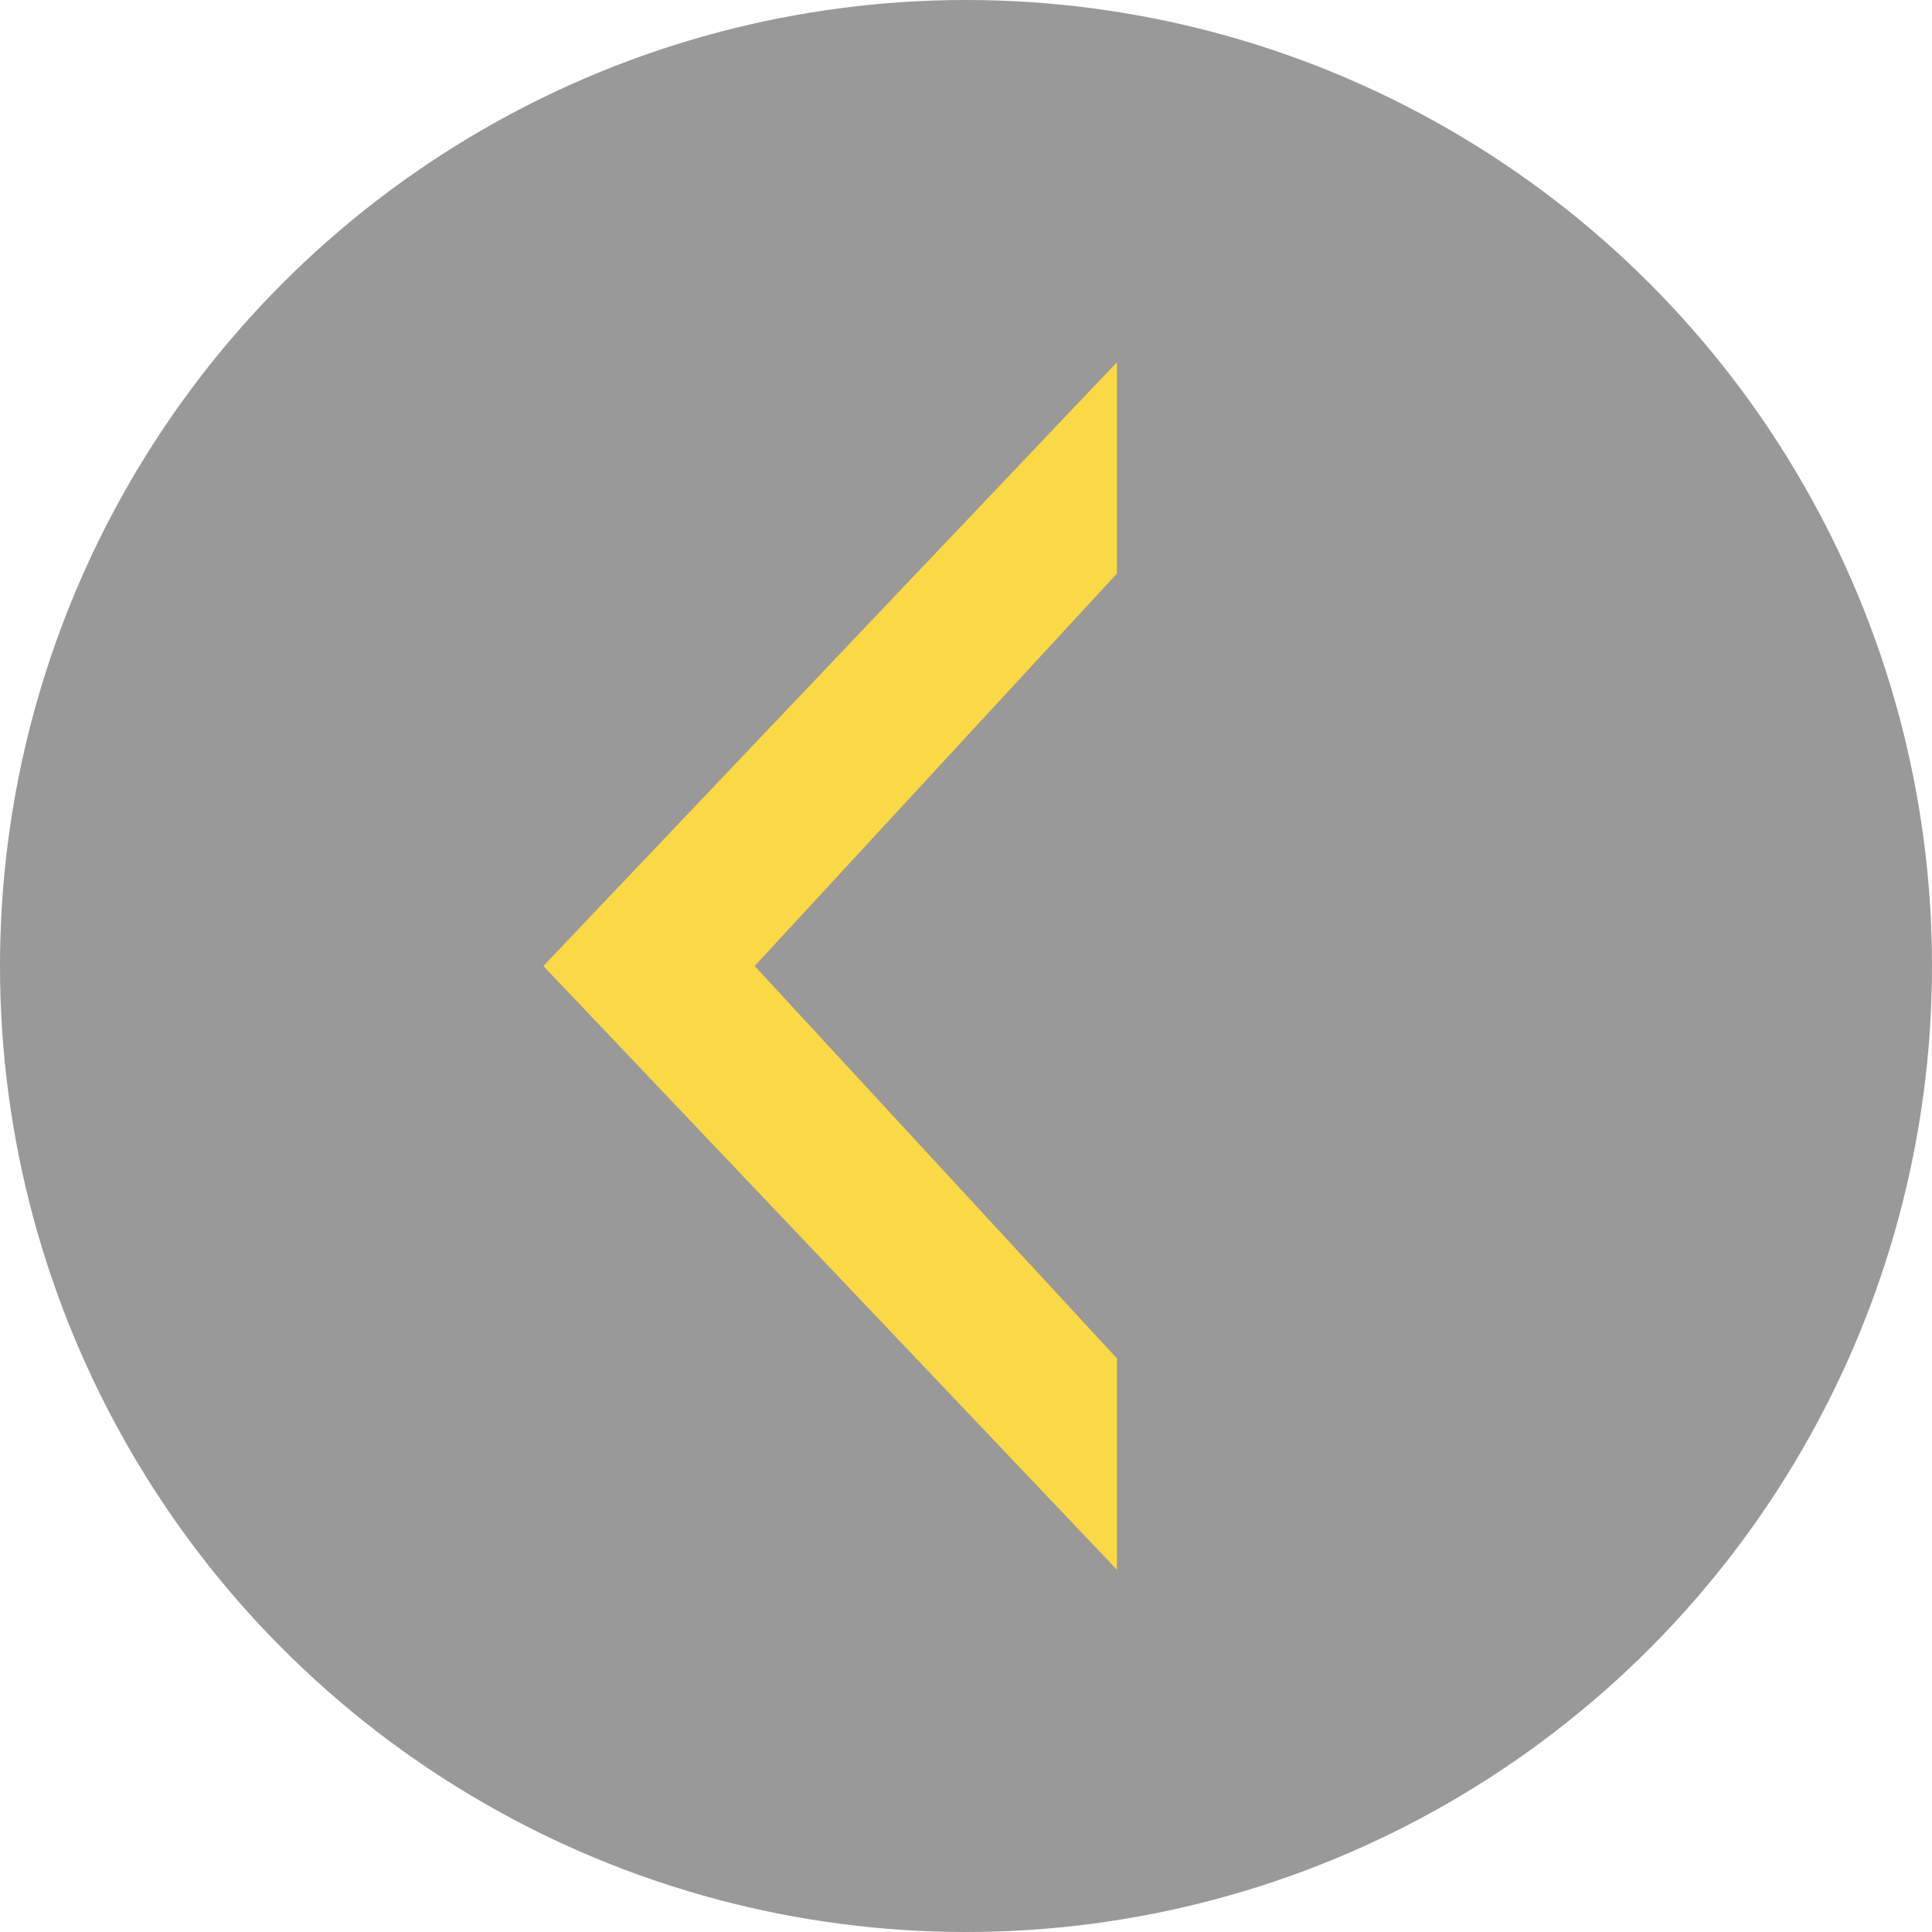 <svg width="32" height="32" viewBox="0 0 32 32" fill="none" xmlns="http://www.w3.org/2000/svg">
<circle cx="16" cy="16" r="16" fill="black" fill-opacity="0.4"/>
<path d="M18.5 26V22.5L12.5 16L18.5 9.5V6L9 16L18.5 26Z" fill="#FBD846"/>
</svg>
